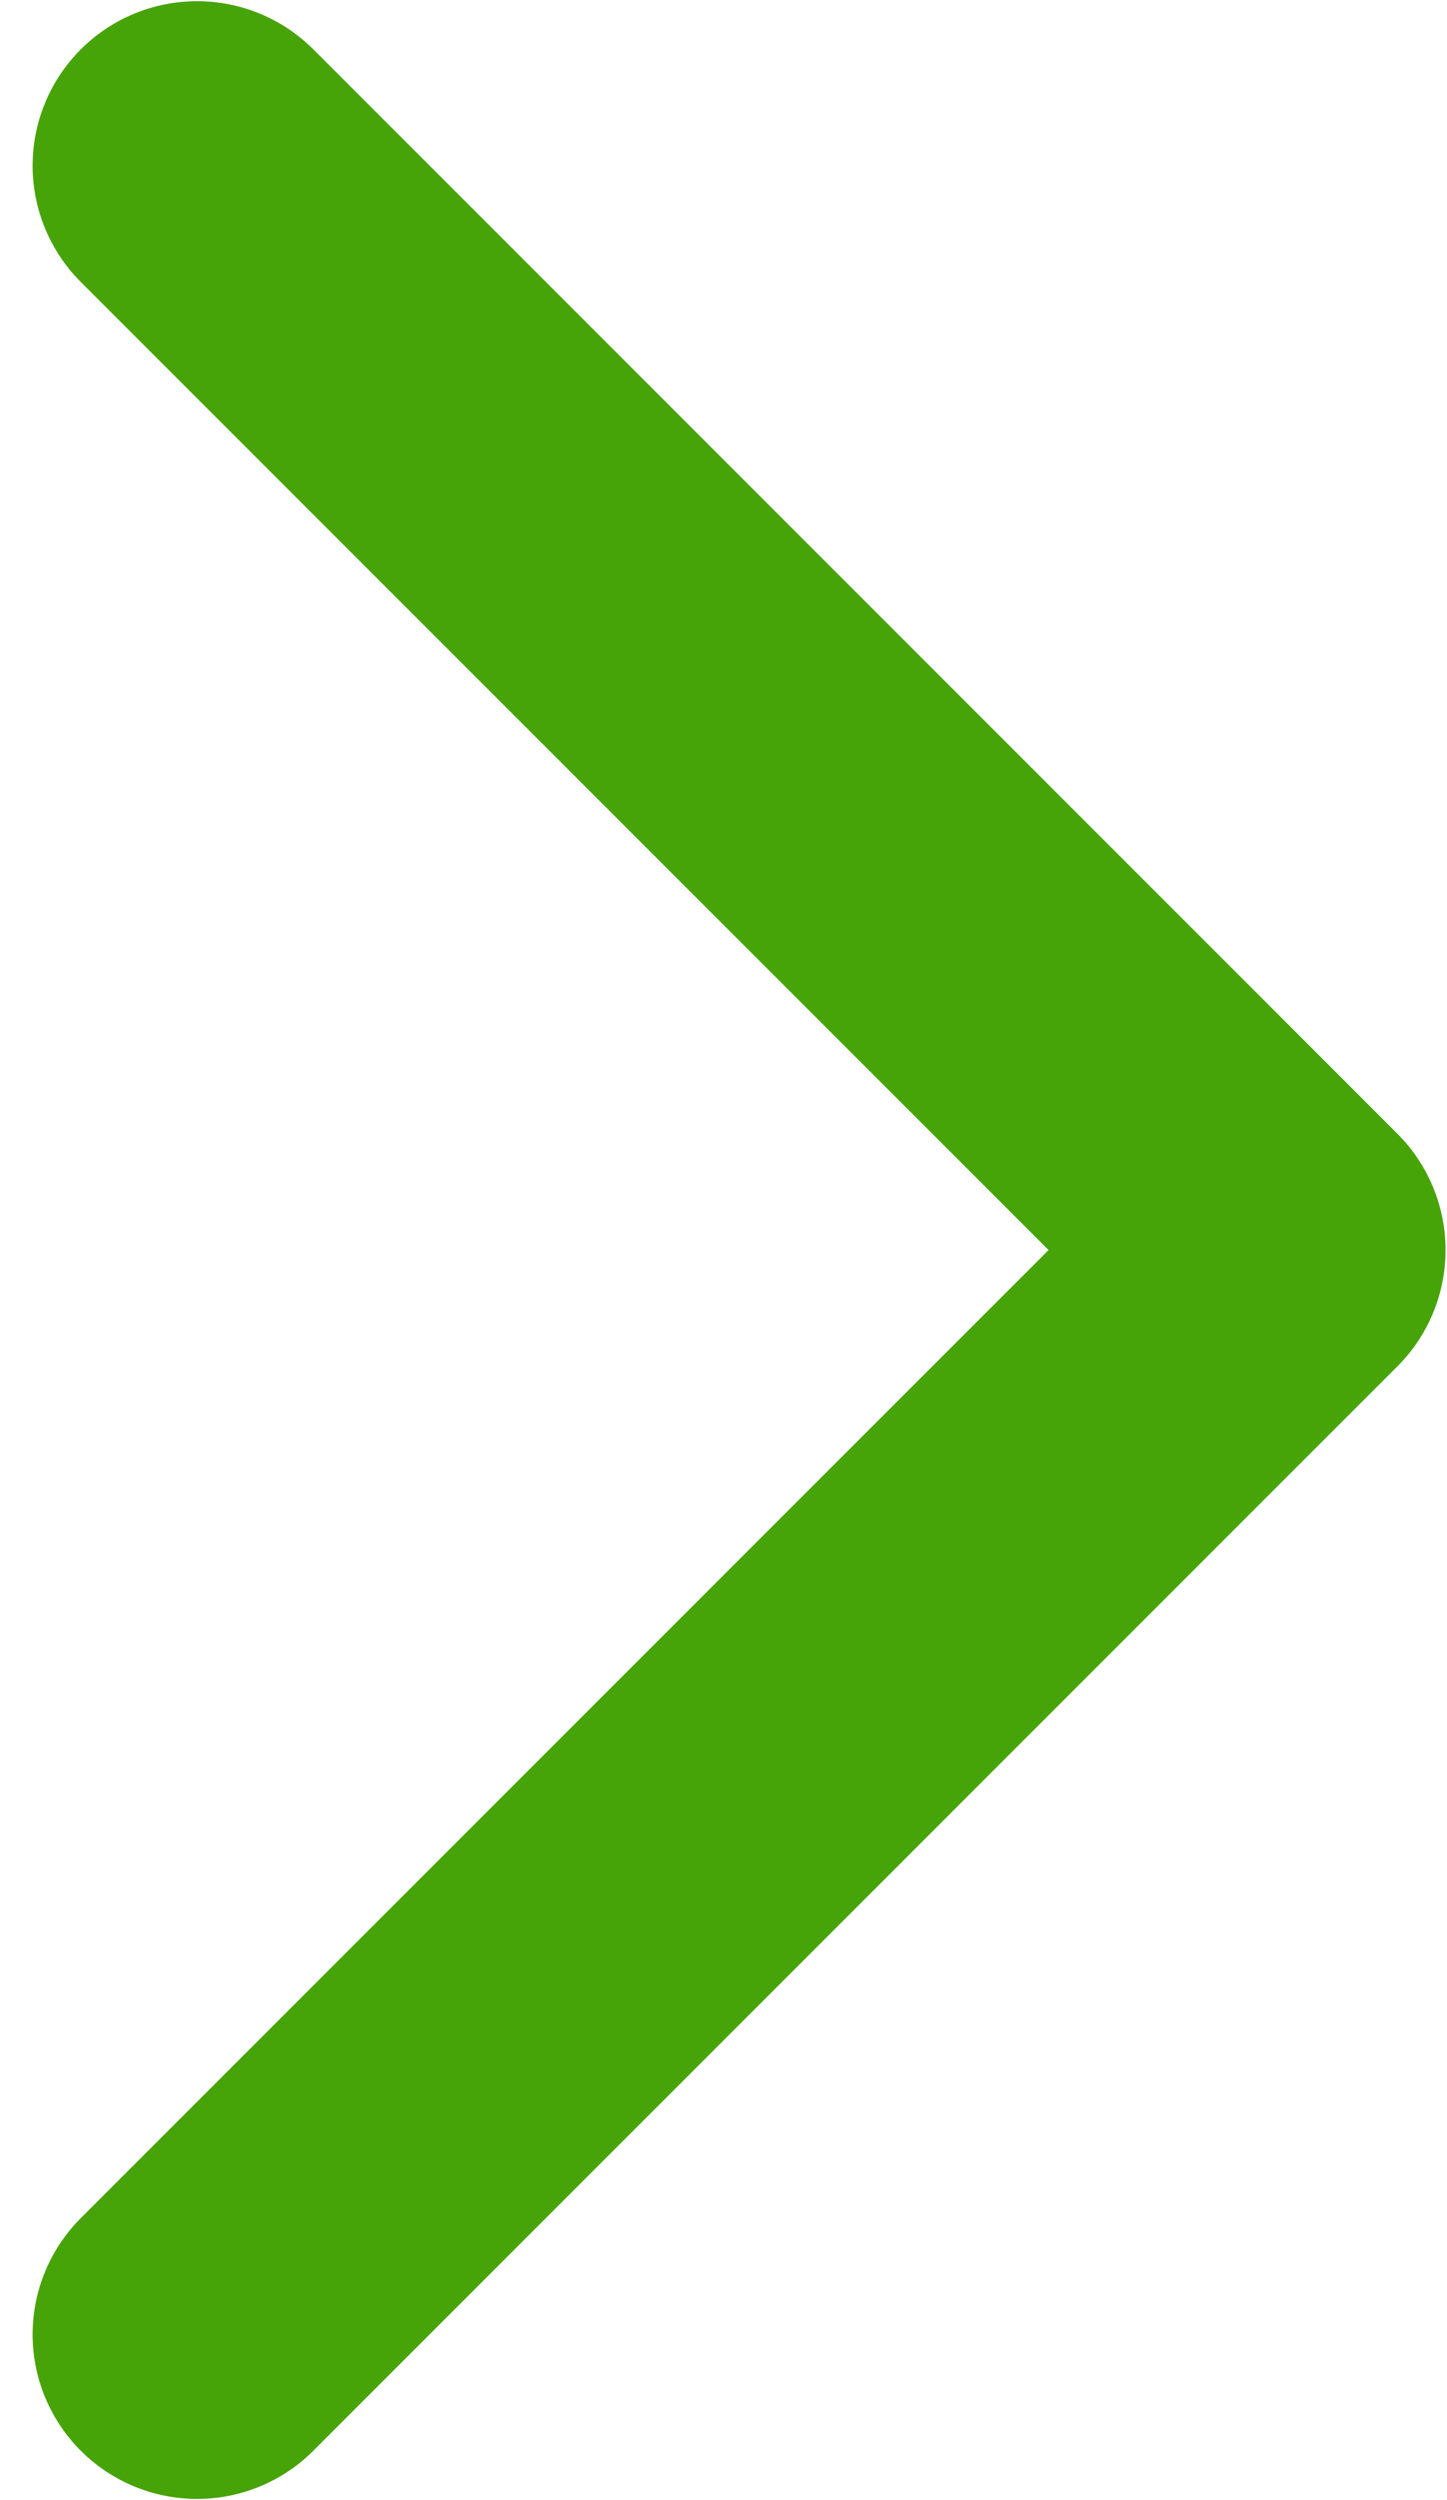 <svg width="11" height="19" viewBox="0 0 11 19" fill="none" xmlns="http://www.w3.org/2000/svg">
<path d="M1.498 1.259L9.739 9.5L1.498 17.741" stroke="#46A408" stroke-width="2.5" stroke-linecap="round" stroke-linejoin="round"/>
</svg>
